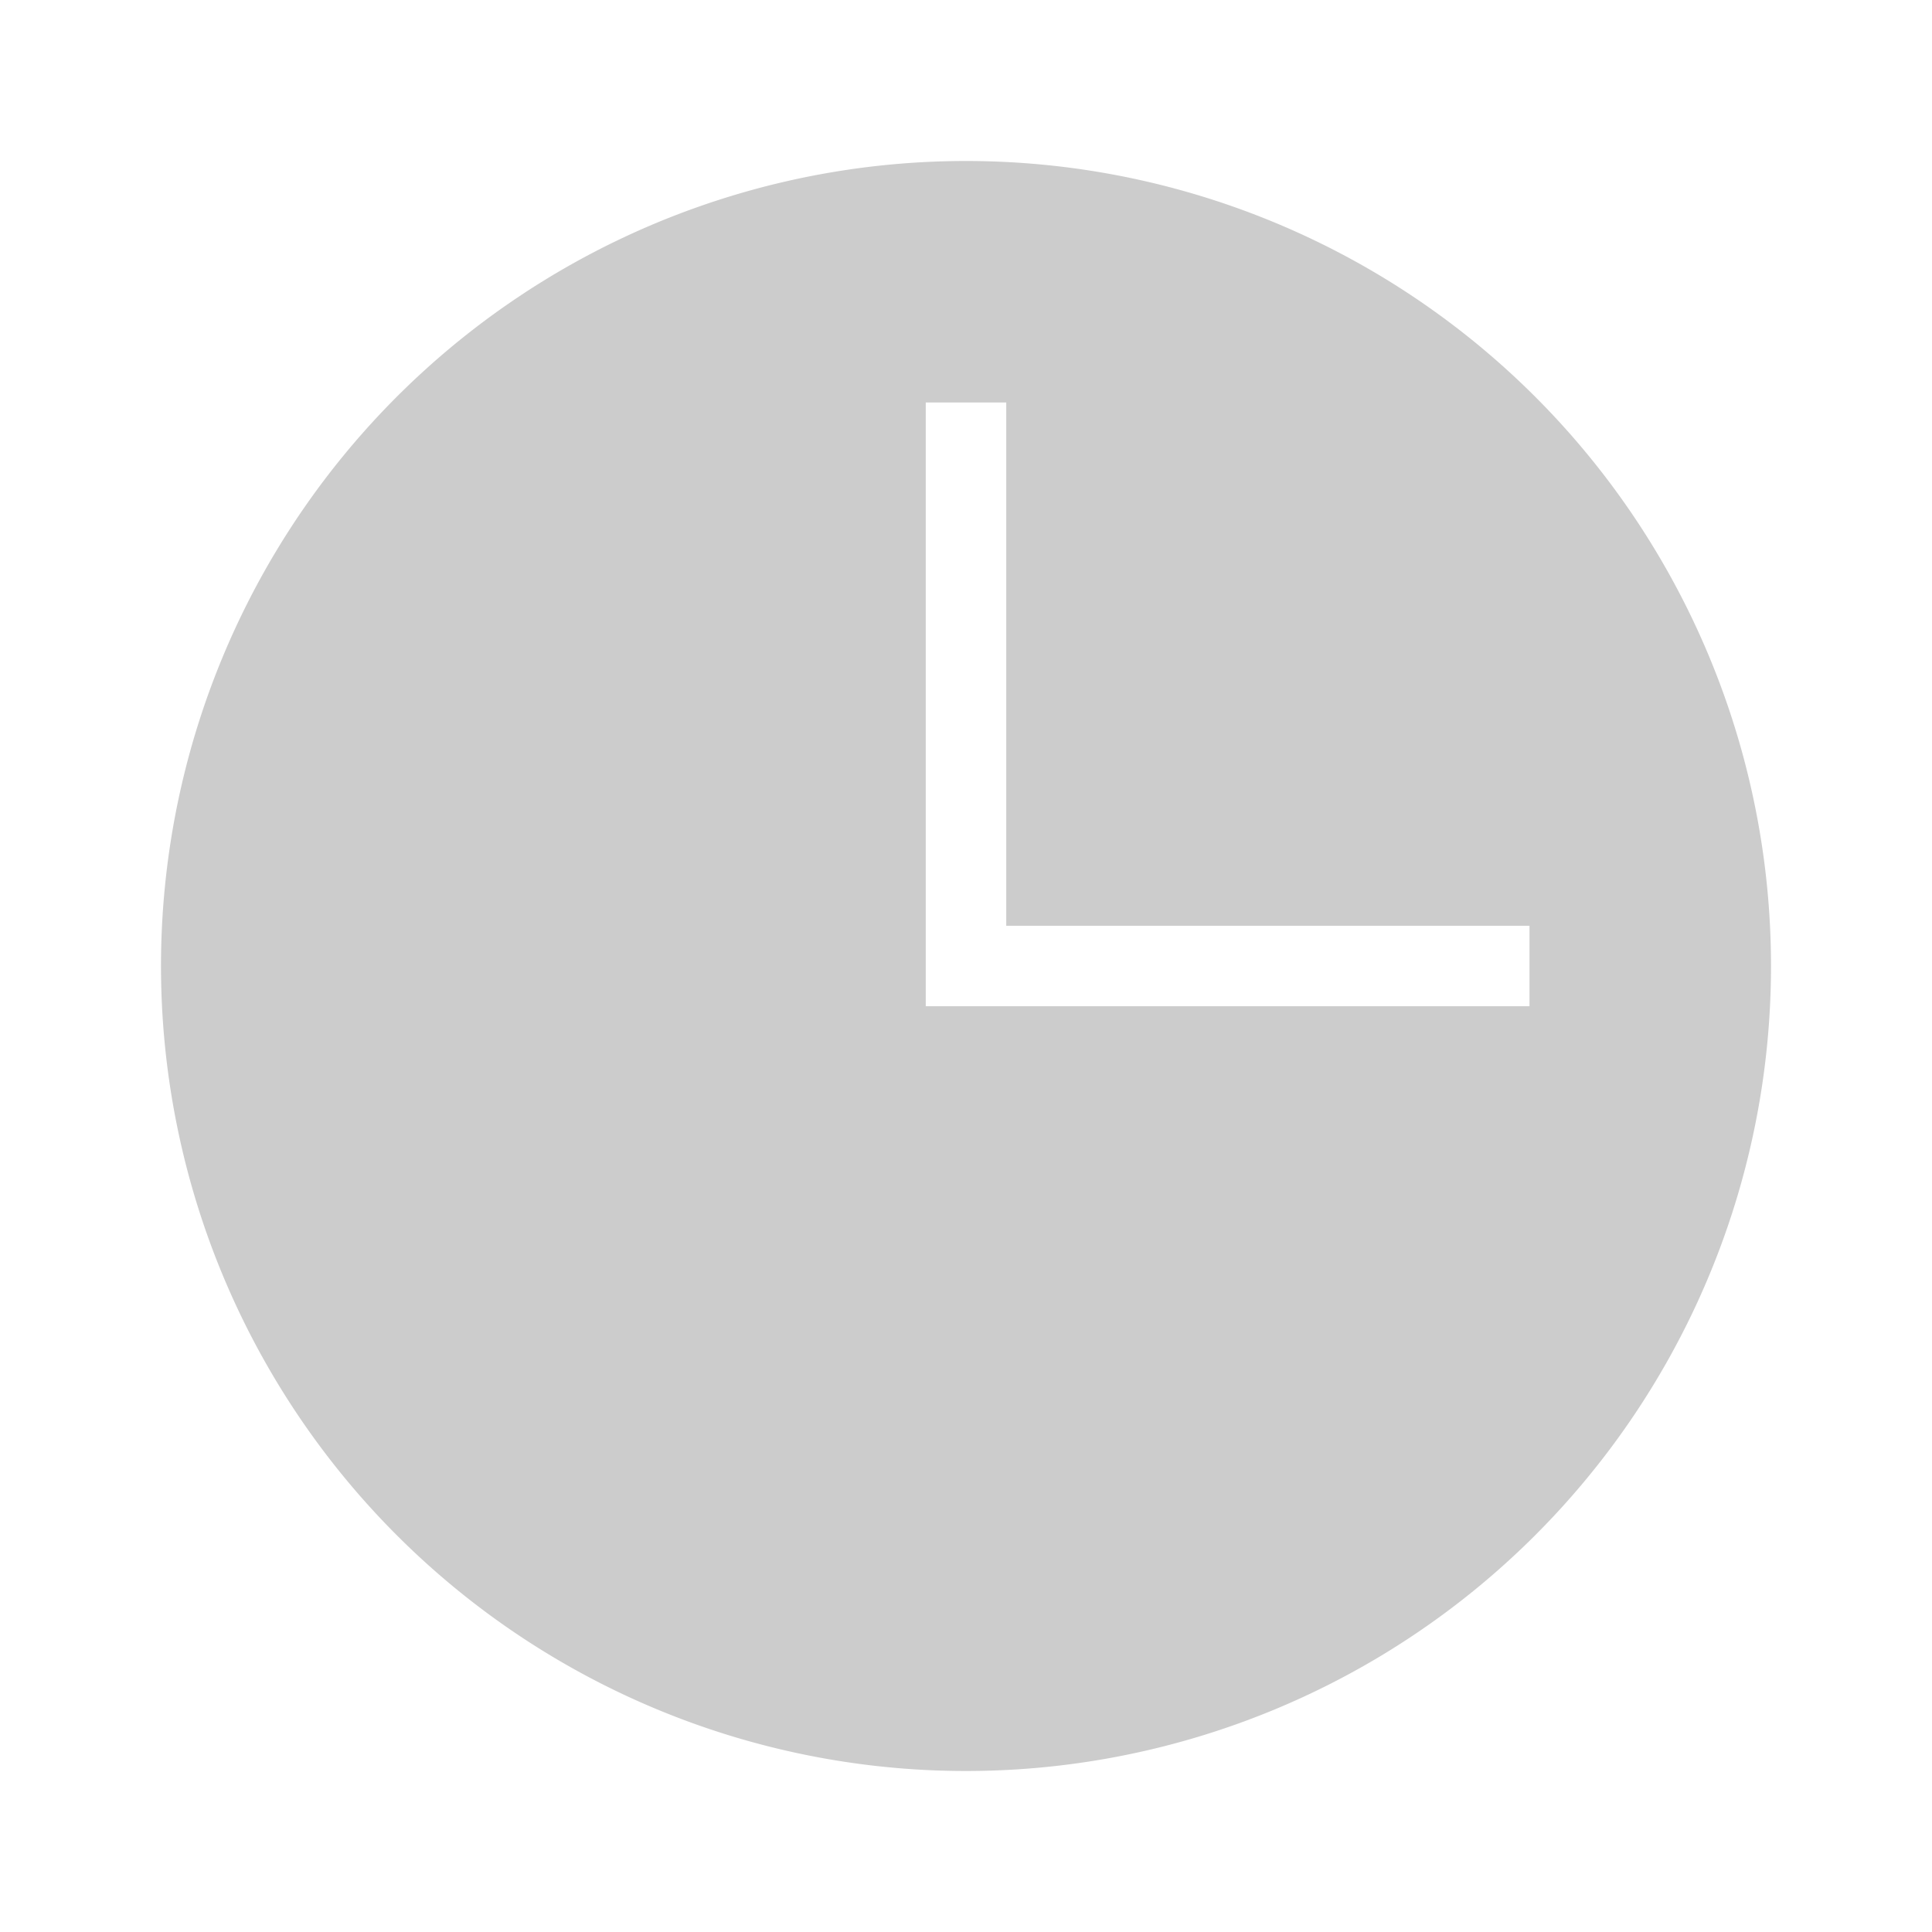 <svg id="Elementos" xmlns="http://www.w3.org/2000/svg" viewBox="0 0 384 384"><defs><style>.cls-1{fill:#ccc;}</style></defs><title>reloj-light-full</title><g id="Reloj"><path class="cls-1" d="M192,32A160,160,0,1,0,352,192,160,160,0,0,0,192,32ZM304,200H184V80h16V184H304Z"/></g></svg>